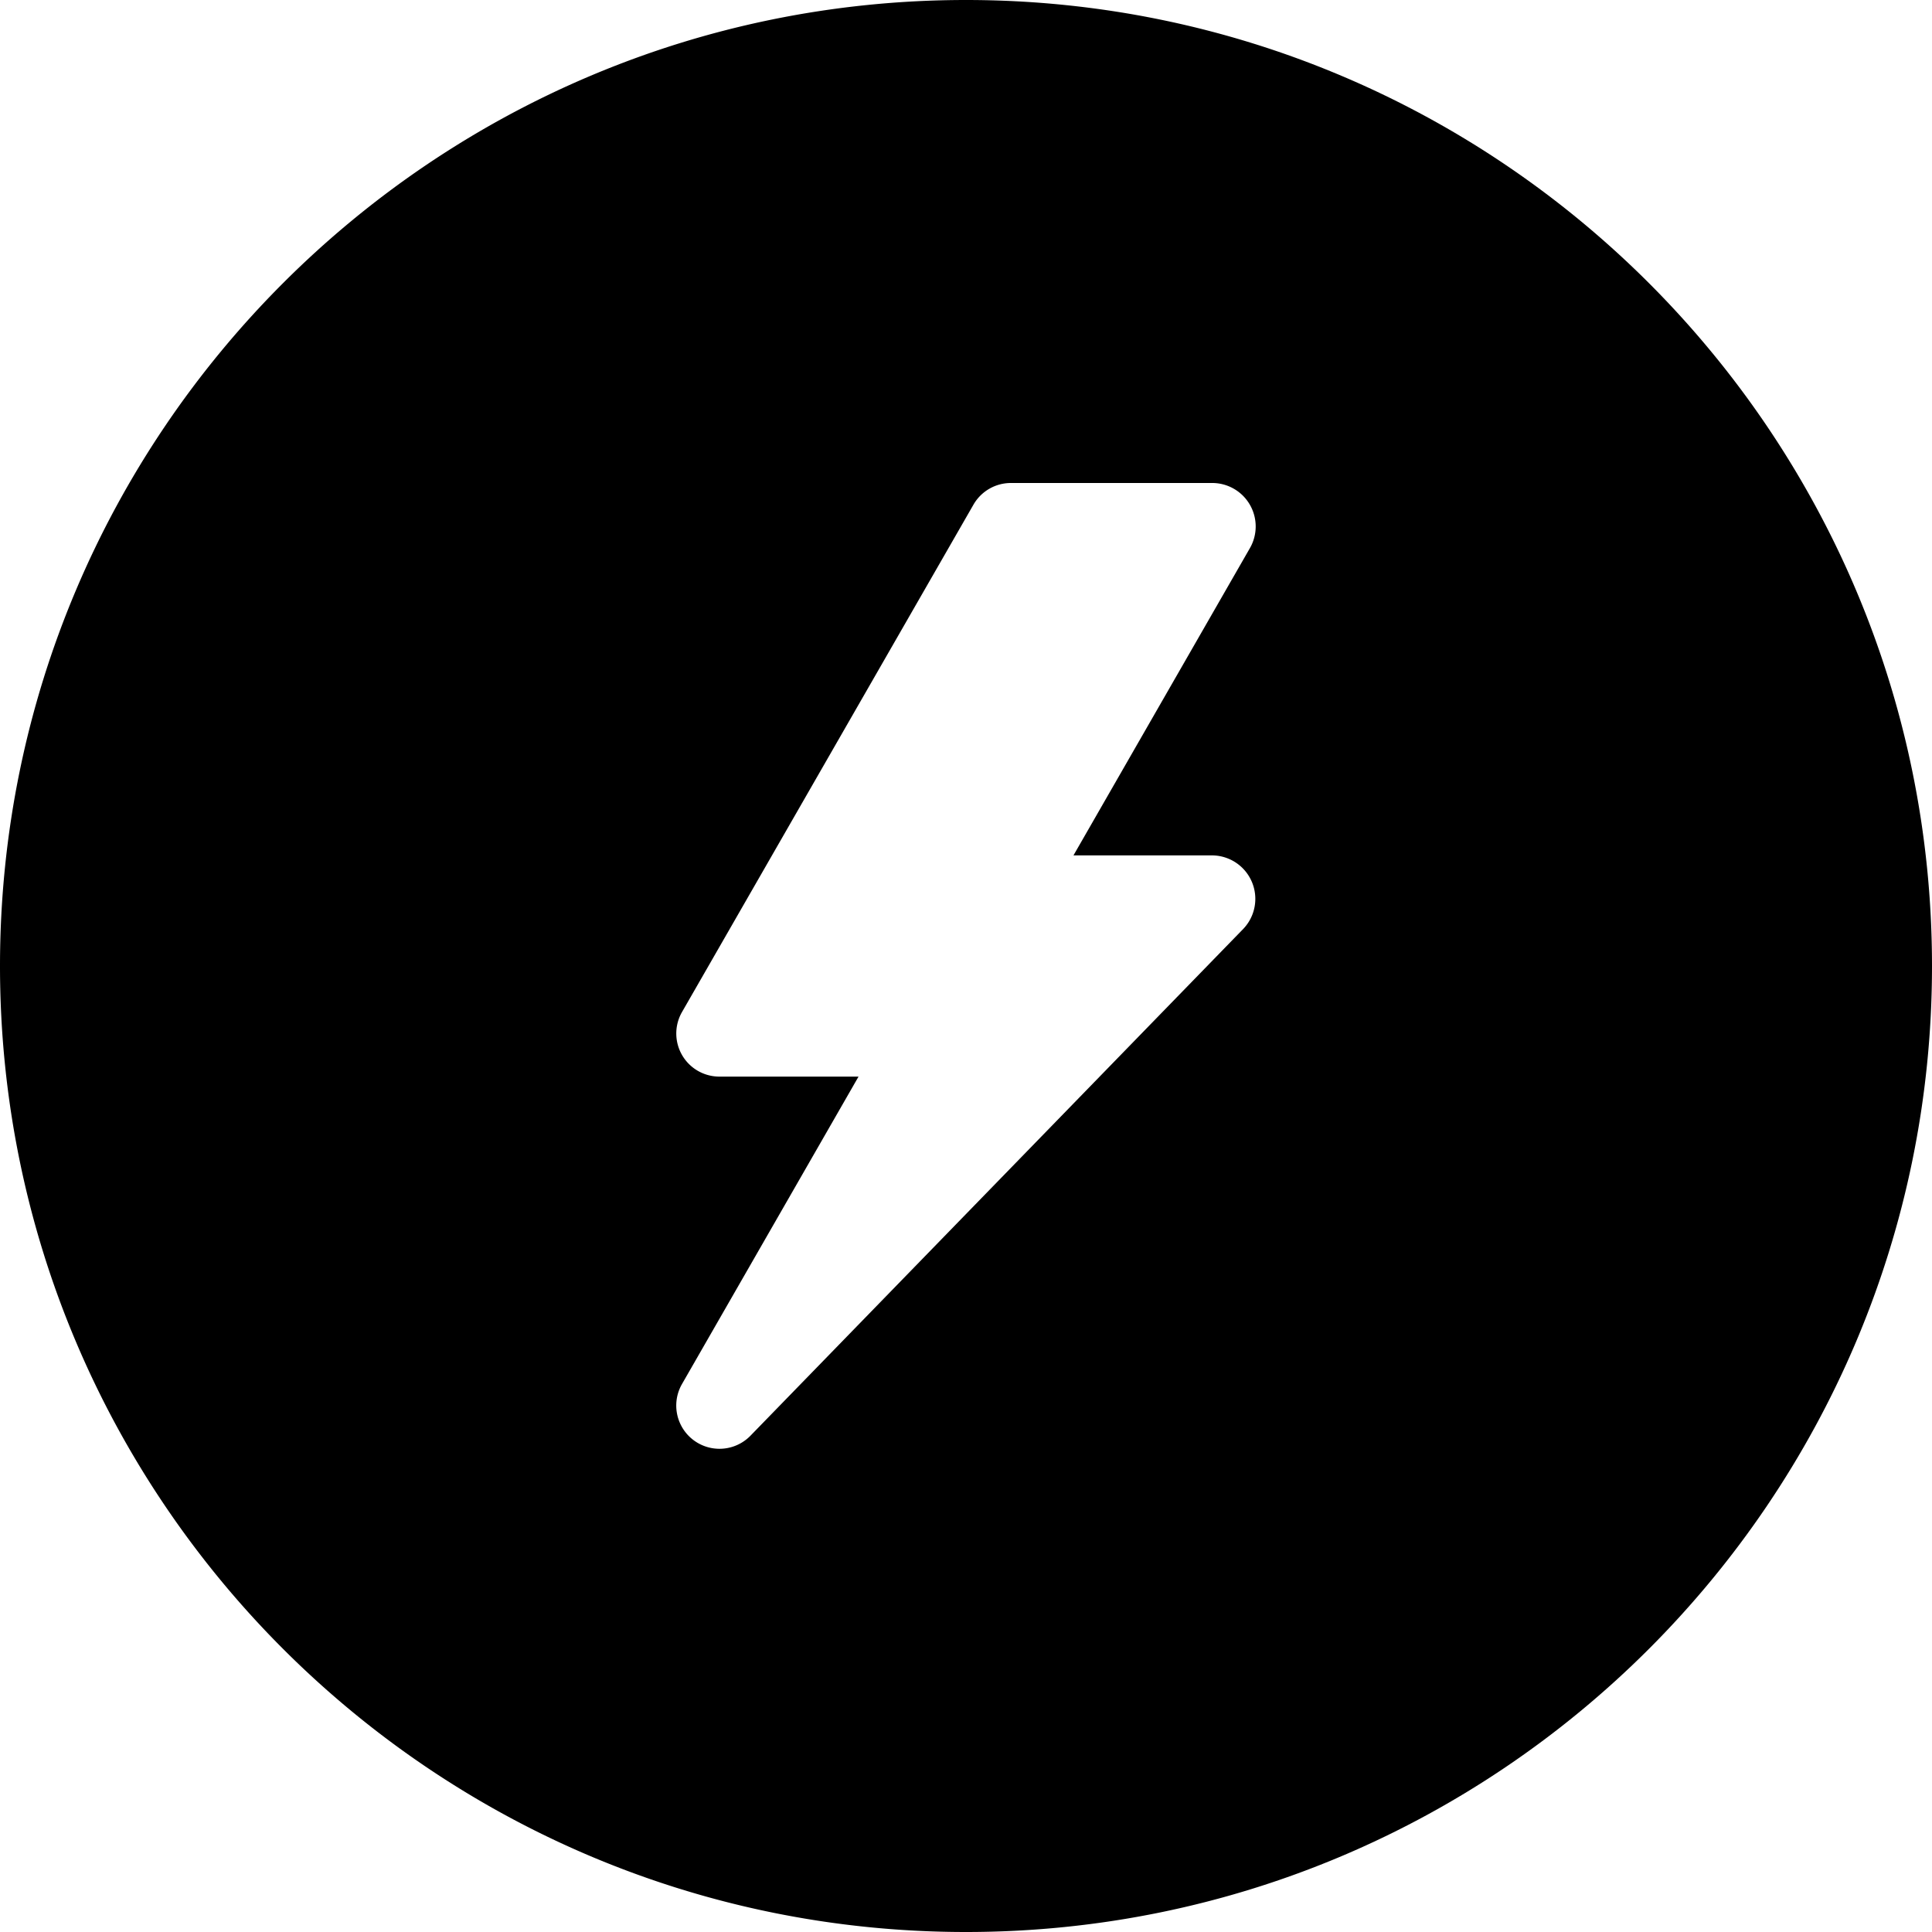 <svg viewBox="0 0 16 16" xmlns="http://www.w3.org/2000/svg"><path d="M8 16c-4.415 0-8-3.585-8-8s3.585-8 8-8 8 3.585 8 8-3.585 8-8 8Zm-.89-7.084-1.462 2.546a.358.358 0 0 0 .565.43l4.083-4.199a.36.36 0 0 0-.256-.609H8.89l1.462-2.546A.36.36 0 0 0 10.043 4H8.372a.357.357 0 0 0-.31.179L5.65 8.378a.357.357 0 0 0 .31.538h1.15Z"/></svg>